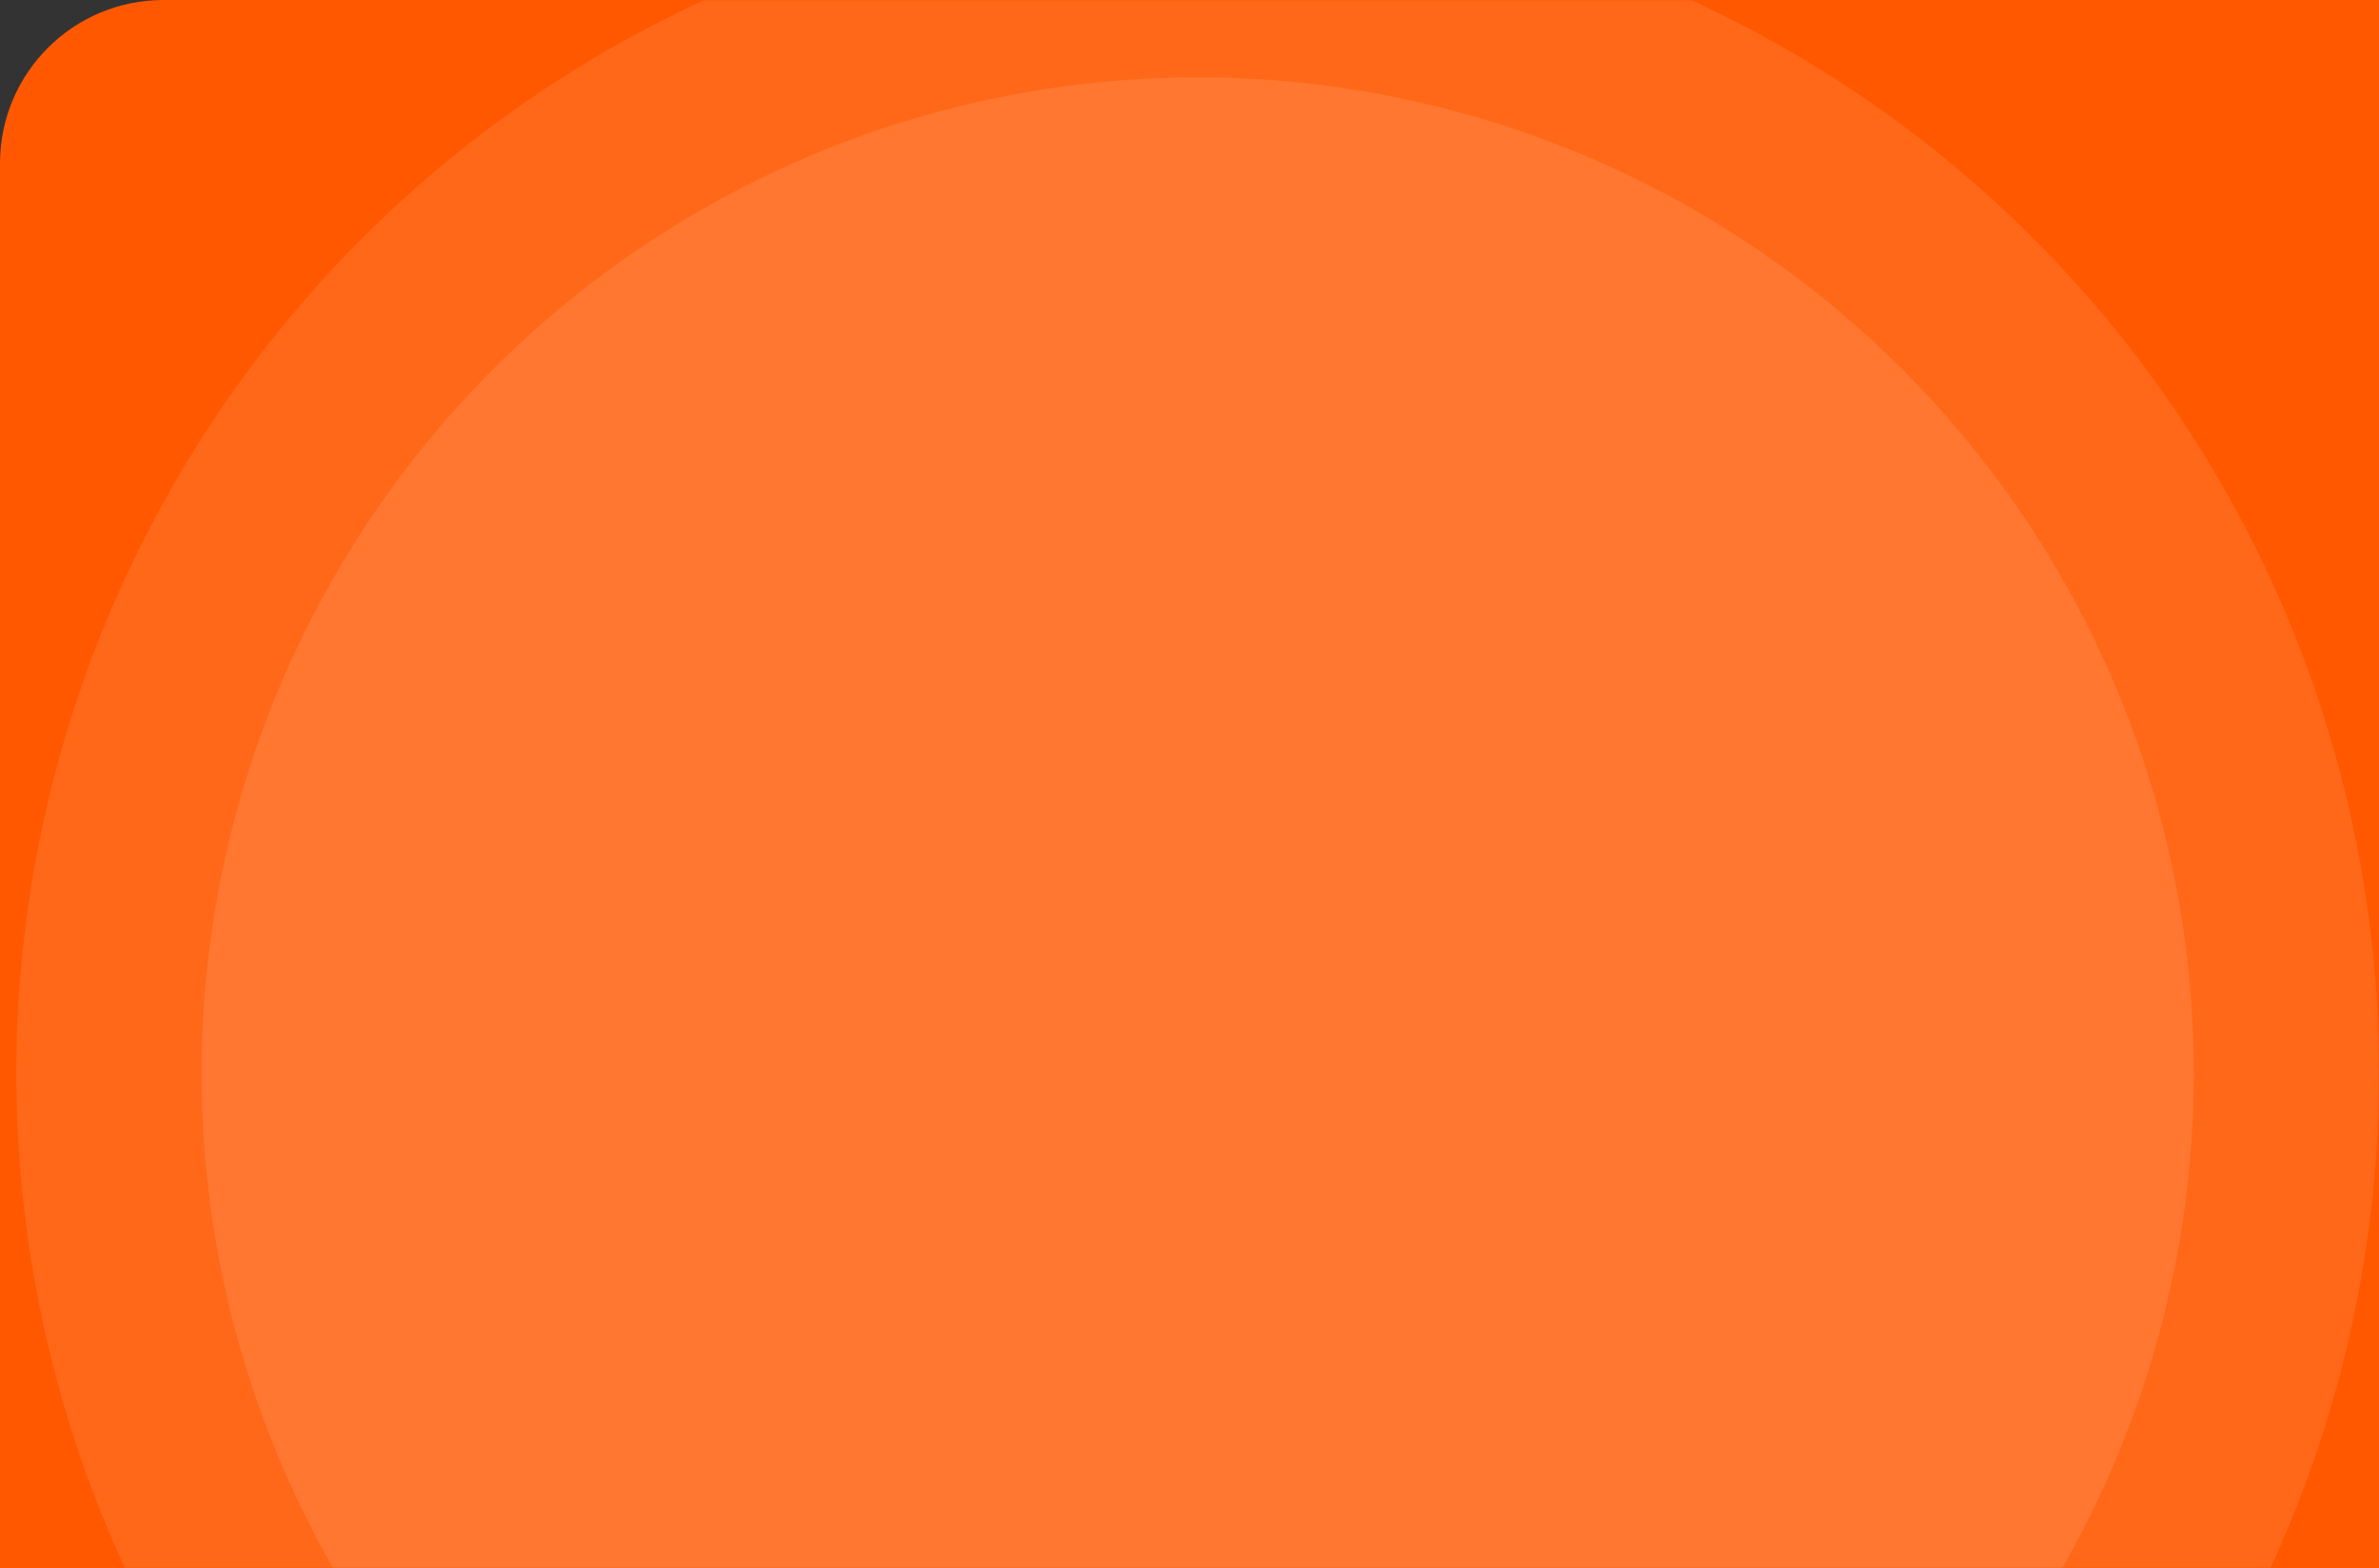 <svg width="728" height="480" viewBox="0 0 728 480" fill="none" xmlns="http://www.w3.org/2000/svg">
<rect x="0" y="0" width="728" height="480" fill="#333333" stroke="none"/>
<path d="M728 0H50C22.386 0 0 22.386 0 50V480H728V0Z" fill="#FF5800"/>
<mask id="mask0_4586_120" style="mask-type:alpha" maskUnits="userSpaceOnUse" x="0" y="0" width="728" height="480">
<path d="M727.5 0.5H50C22.662 0.5 0.5 22.662 0.5 50V479.5H727.5V0.5Z" fill="url(#paint0_linear_4586_120)" stroke="black"/>
</mask>
<g mask="url(#mask0_4586_120)">
<circle opacity="0.1" cx="366.5" cy="328.5" r="361.5" fill="white"/>
<circle opacity="0.1" cx="366.5" cy="328.5" r="304.82" fill="white"/>
</g>
<defs>
<linearGradient id="paint0_linear_4586_120" x1="108" y1="-1.07457e-05" x2="577.289" y2="508.396" gradientUnits="userSpaceOnUse">
<stop stop-color="#FF5800"/>
<stop offset="1" stop-color="#FF9055"/>
</linearGradient>
</defs>
</svg>
